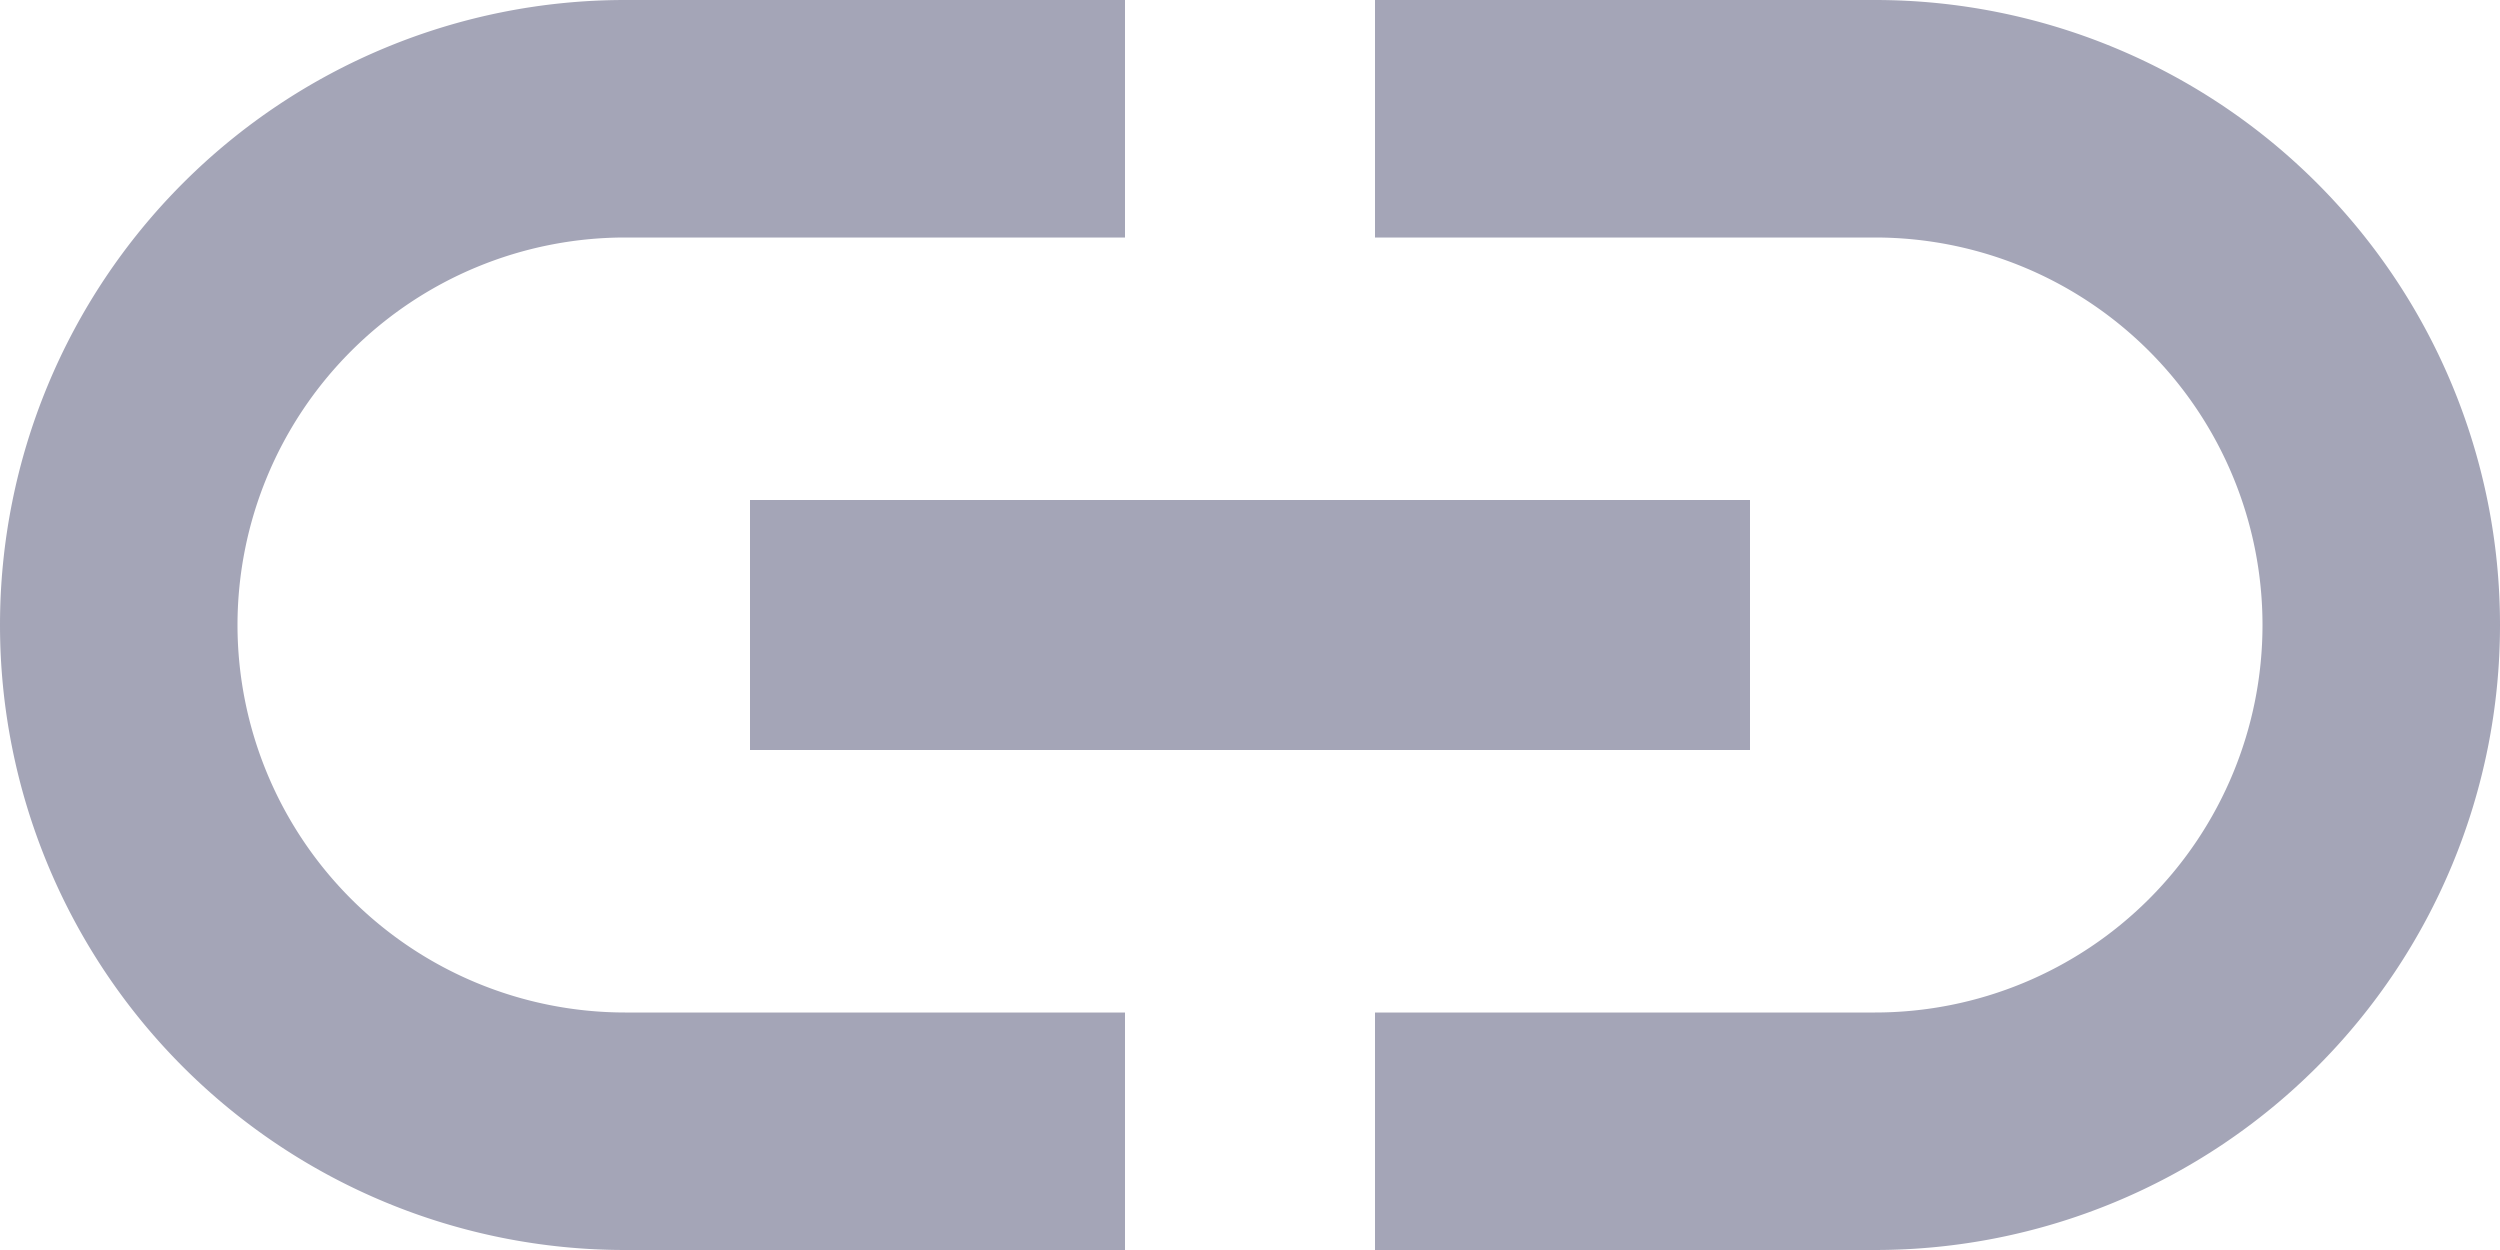 <svg xmlns="http://www.w3.org/2000/svg" viewBox="0 0 16 8">
  <defs>
    <style>
      .cls-1 {
        fill: #a4a5b7;
      }
    </style>
  </defs>
  <path id="ic_link_24px" class="cls-1" d="M3.52,11A2.482,2.482,0,0,1,6,8.52H9.2V7H6a4,4,0,0,0,0,8H9.2V13.48H6A2.482,2.482,0,0,1,3.52,11Zm3.28.8h6.4V10.2H6.8ZM14,7H10.8V8.52H14a2.48,2.48,0,0,1,0,4.96H10.8V15H14a4,4,0,0,0,0-8Z" transform="translate(-2 -7)"/>
</svg>

